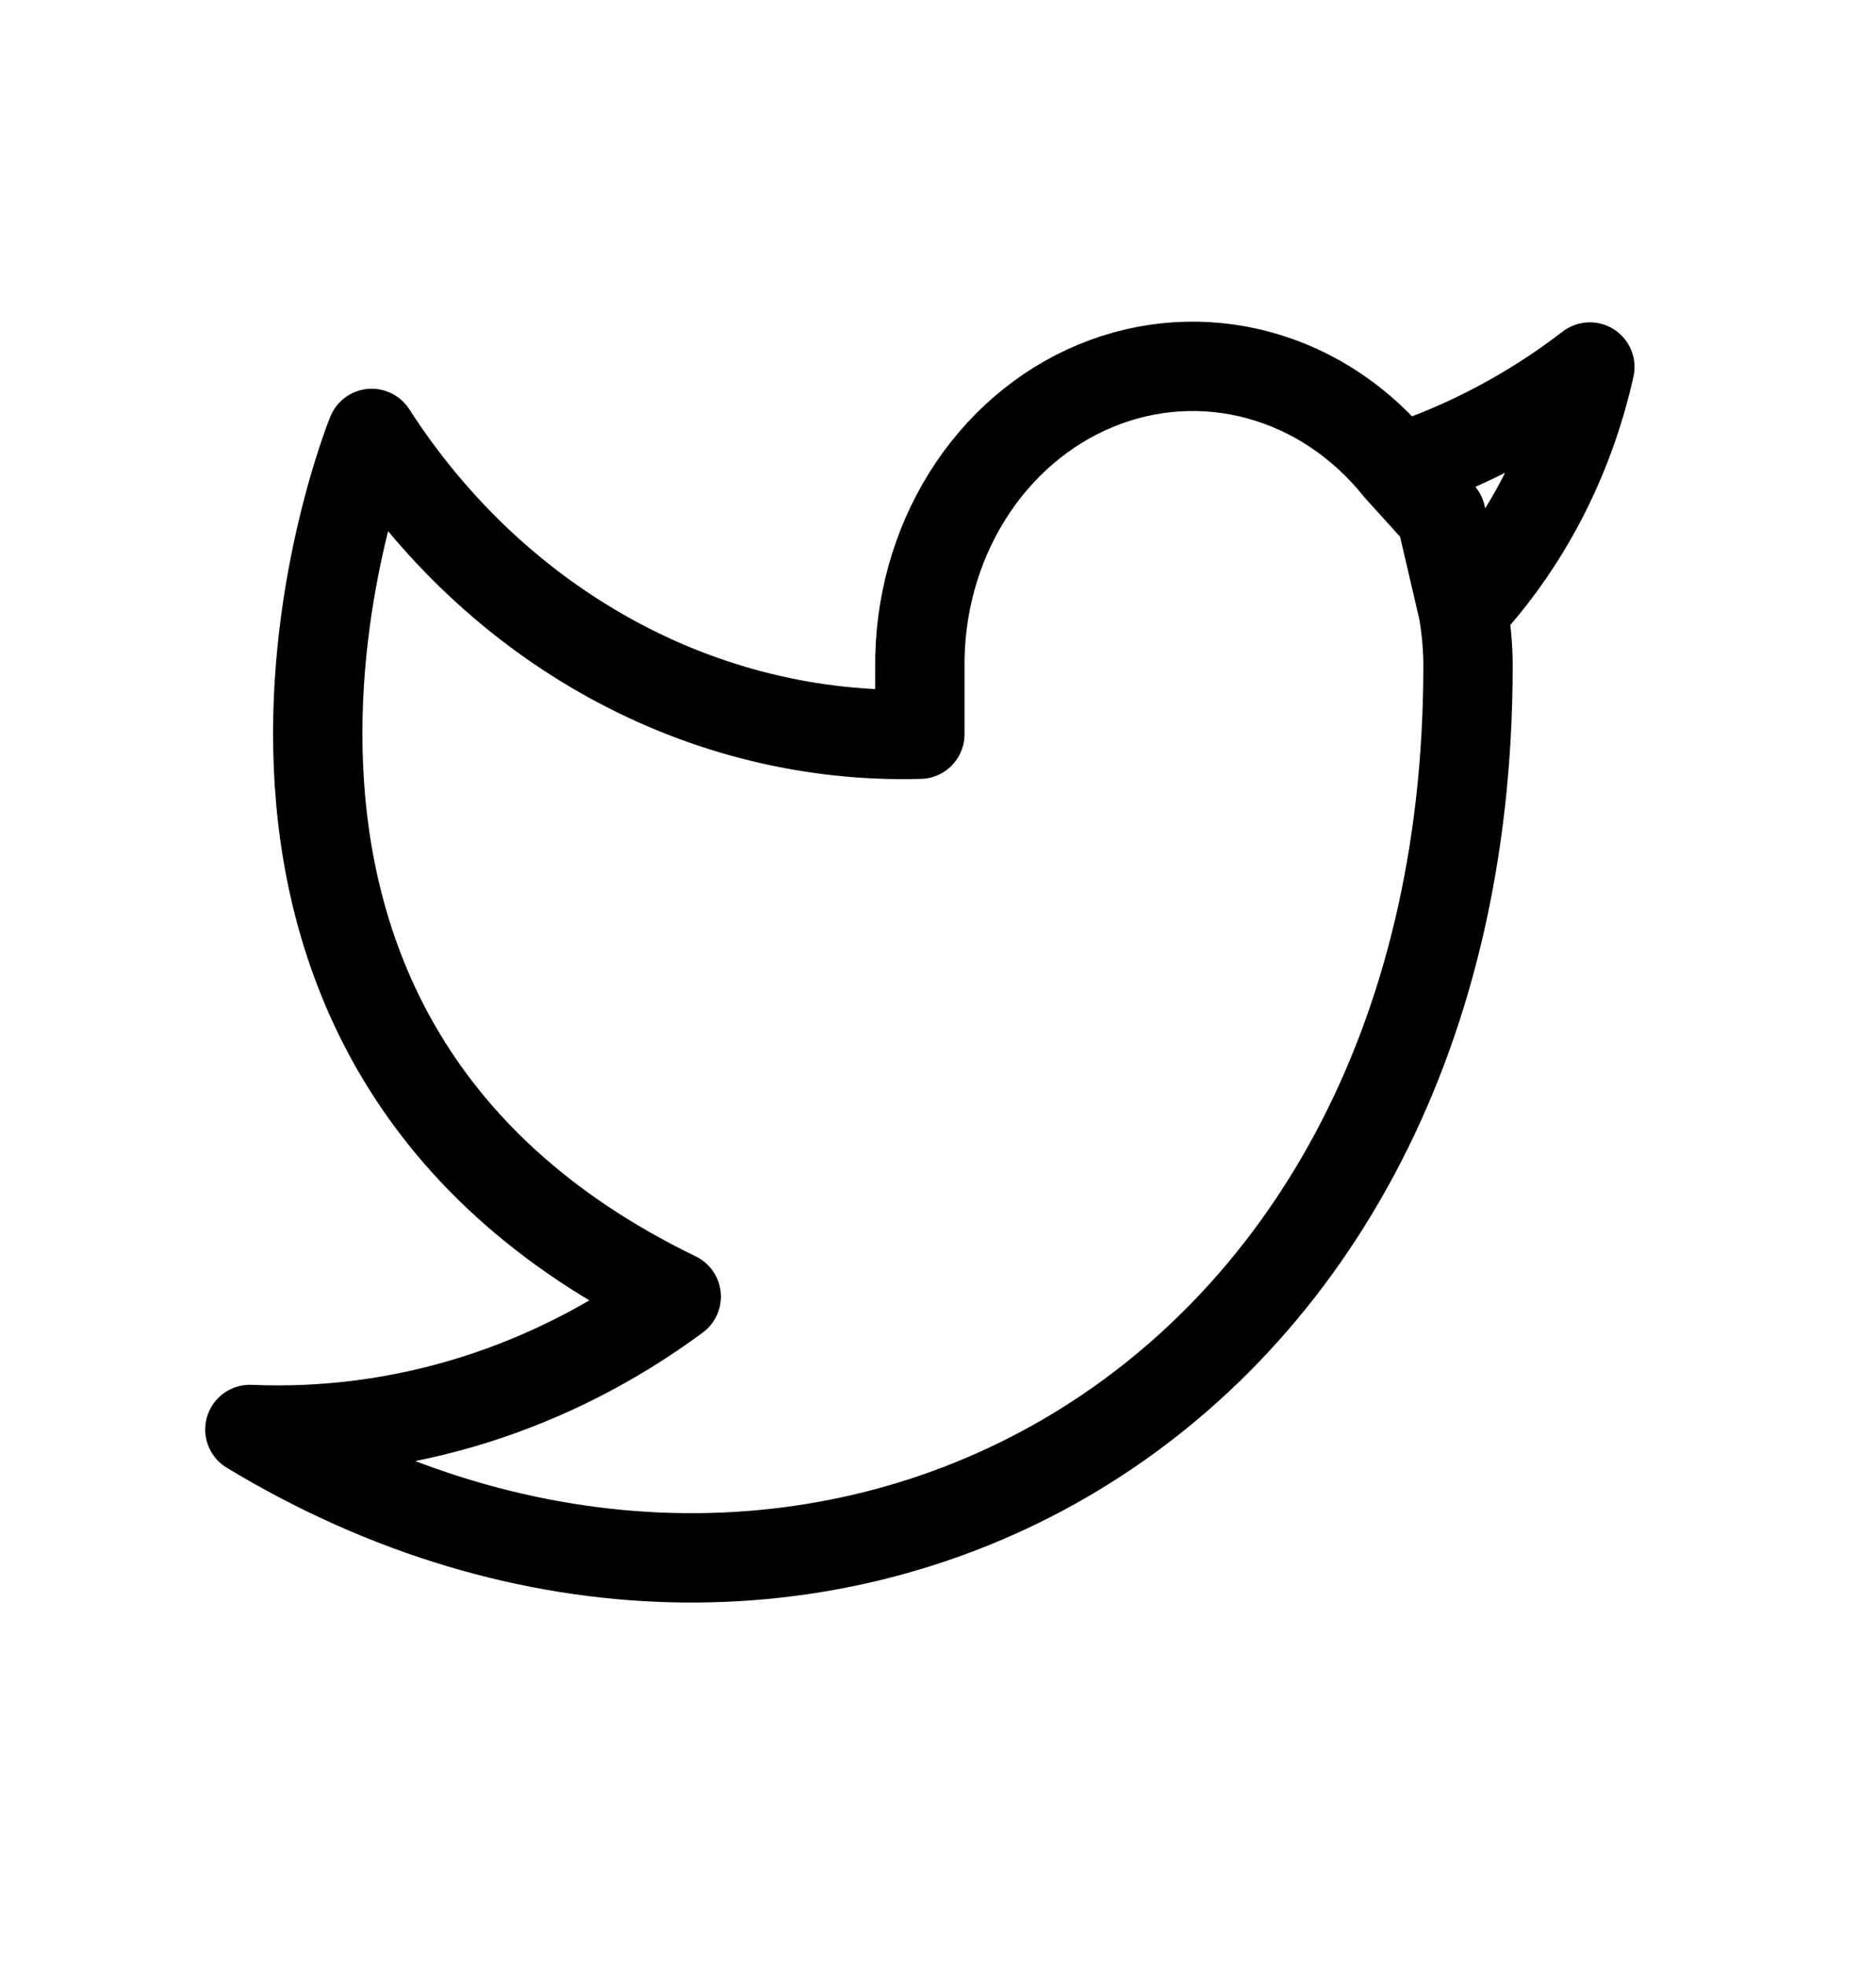 <svg xmlns="http://www.w3.org/2000/svg" width="21" height="22" fill="none" viewBox="0 0 21 22"><path stroke="#000" stroke-linecap="round" stroke-linejoin="round" d="M15.656 5.243C16.421 4.992 17.144 4.609 17.797 4.107C17.566 5.141 17.075 6.086 16.379 6.834M15.656 5.243C15.245 4.729 14.7 4.364 14.093 4.199C13.486 4.033 12.847 4.075 12.262 4.318C11.677 4.561 11.175 4.994 10.824 5.558C10.473 6.123 10.289 6.791 10.297 7.473V8.216C9.099 8.25 7.911 7.96 6.841 7.373C5.77 6.785 4.849 5.919 4.161 4.85C4.161 4.85 1.433 11.537 7.57 14.509C6.165 15.548 4.493 16.069 2.797 15.996C8.933 19.711 16.433 15.996 16.433 7.45C16.433 7.243 16.414 7.037 16.379 6.834M15.656 5.243L16.13 5.766L16.379 6.834"/></svg>